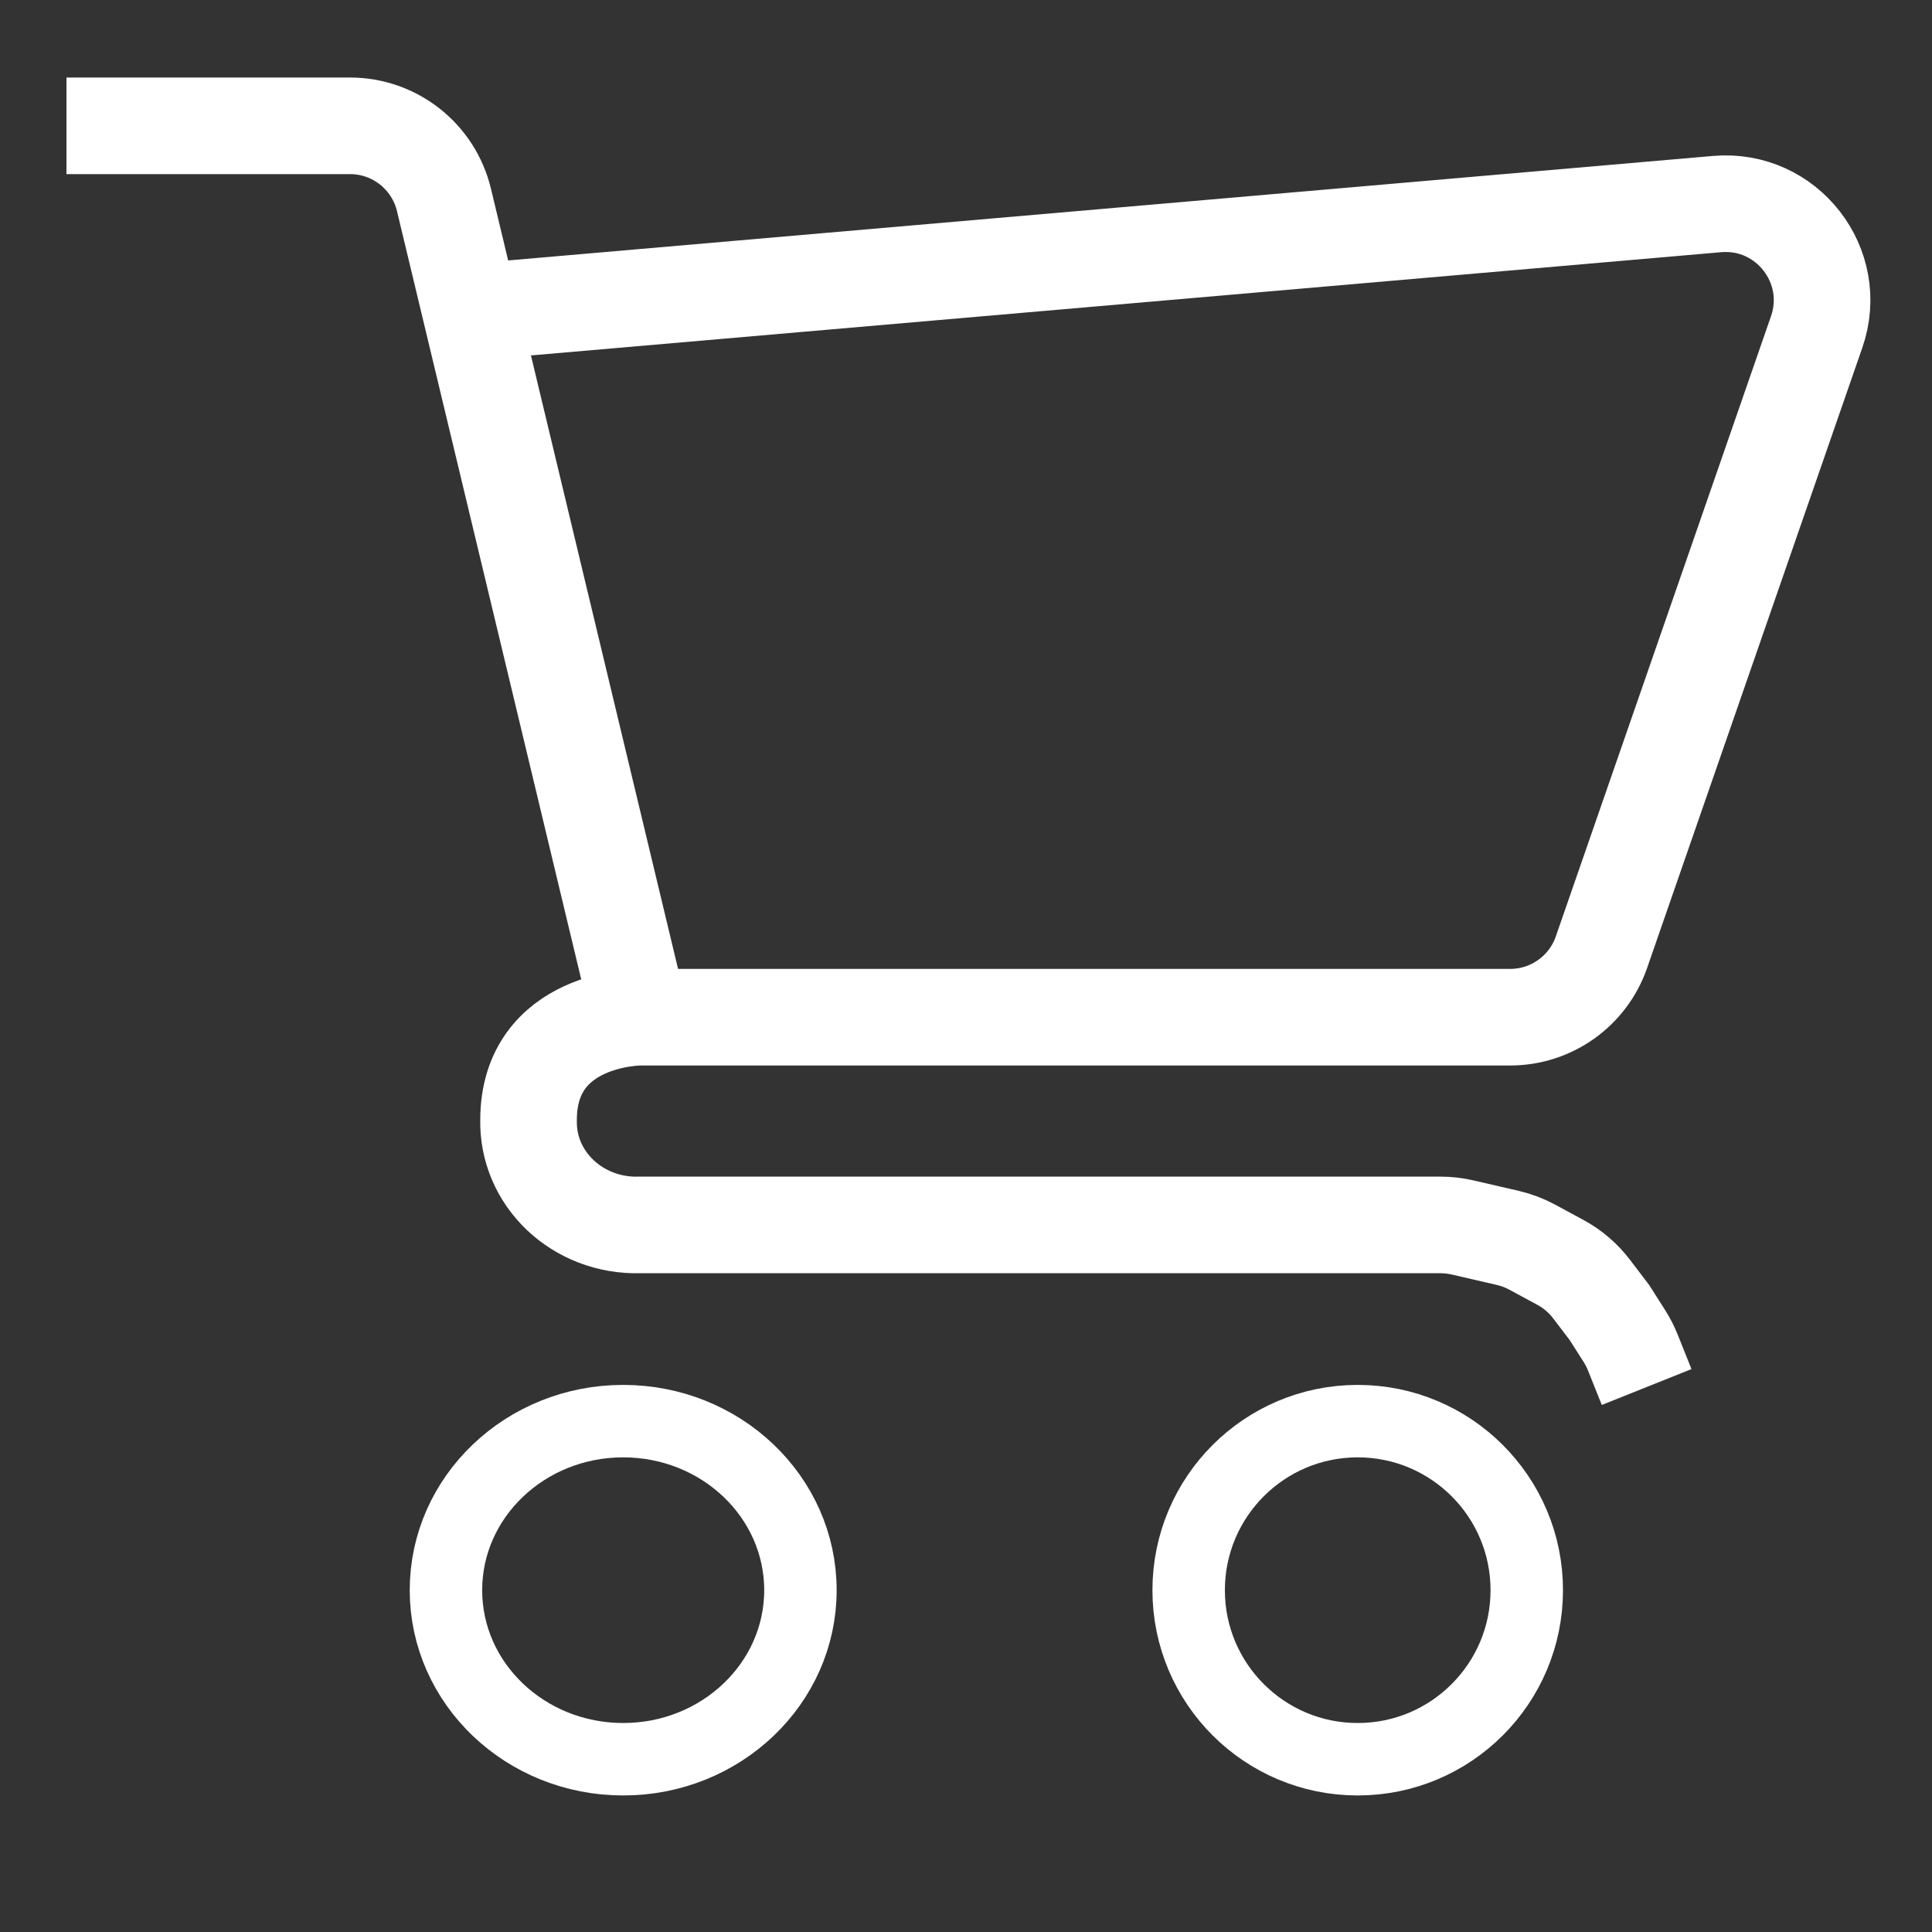 <svg width="40" height="40" viewBox="0 0 40 40" fill="none" xmlns="http://www.w3.org/2000/svg">
<rect x="0" y="0" width="40" height="40" fill="#333333" stroke="none"/>
<path d="M1.376 2.605H7.247C8.172 2.605 8.976 3.24 9.192 4.139L13.25 21.06M13.25 21.06H31.266C32.118 21.06 32.876 20.521 33.156 19.716L37.612 6.873C38.087 5.504 36.994 4.1 35.55 4.225L9.748 6.463M13.25 21.06C13.25 21.06 10.943 21.06 10.943 23.191C10.937 23.478 10.991 23.763 11.103 24.029C11.215 24.295 11.383 24.537 11.596 24.74C11.809 24.943 12.063 25.102 12.342 25.209C12.622 25.316 12.921 25.368 13.222 25.361H23.538H25.964H28.697H29.829C29.981 25.361 30.132 25.379 30.28 25.413L31.219 25.63C31.393 25.671 31.561 25.734 31.719 25.819L32.309 26.138C32.56 26.274 32.778 26.461 32.95 26.687L33.321 27.174L33.636 27.669C33.702 27.774 33.759 27.885 33.805 28L34.092 28.717" stroke="white" stroke-width="2"/>
<path d="M12.902 36.423C14.929 36.423 16.572 34.856 16.572 32.923C16.572 30.99 14.929 29.423 12.902 29.423C10.876 29.423 9.233 30.99 9.233 32.923C9.233 34.856 10.876 36.423 12.902 36.423Z" stroke="white" stroke-width="1.5"/>
<path d="M28.11 36.423C30.043 36.423 31.61 34.856 31.61 32.923C31.61 30.99 30.043 29.423 28.11 29.423C26.177 29.423 24.61 30.99 24.61 32.923C24.61 34.856 26.177 36.423 28.11 36.423Z" stroke="white" stroke-width="1.5"/>
</svg>
